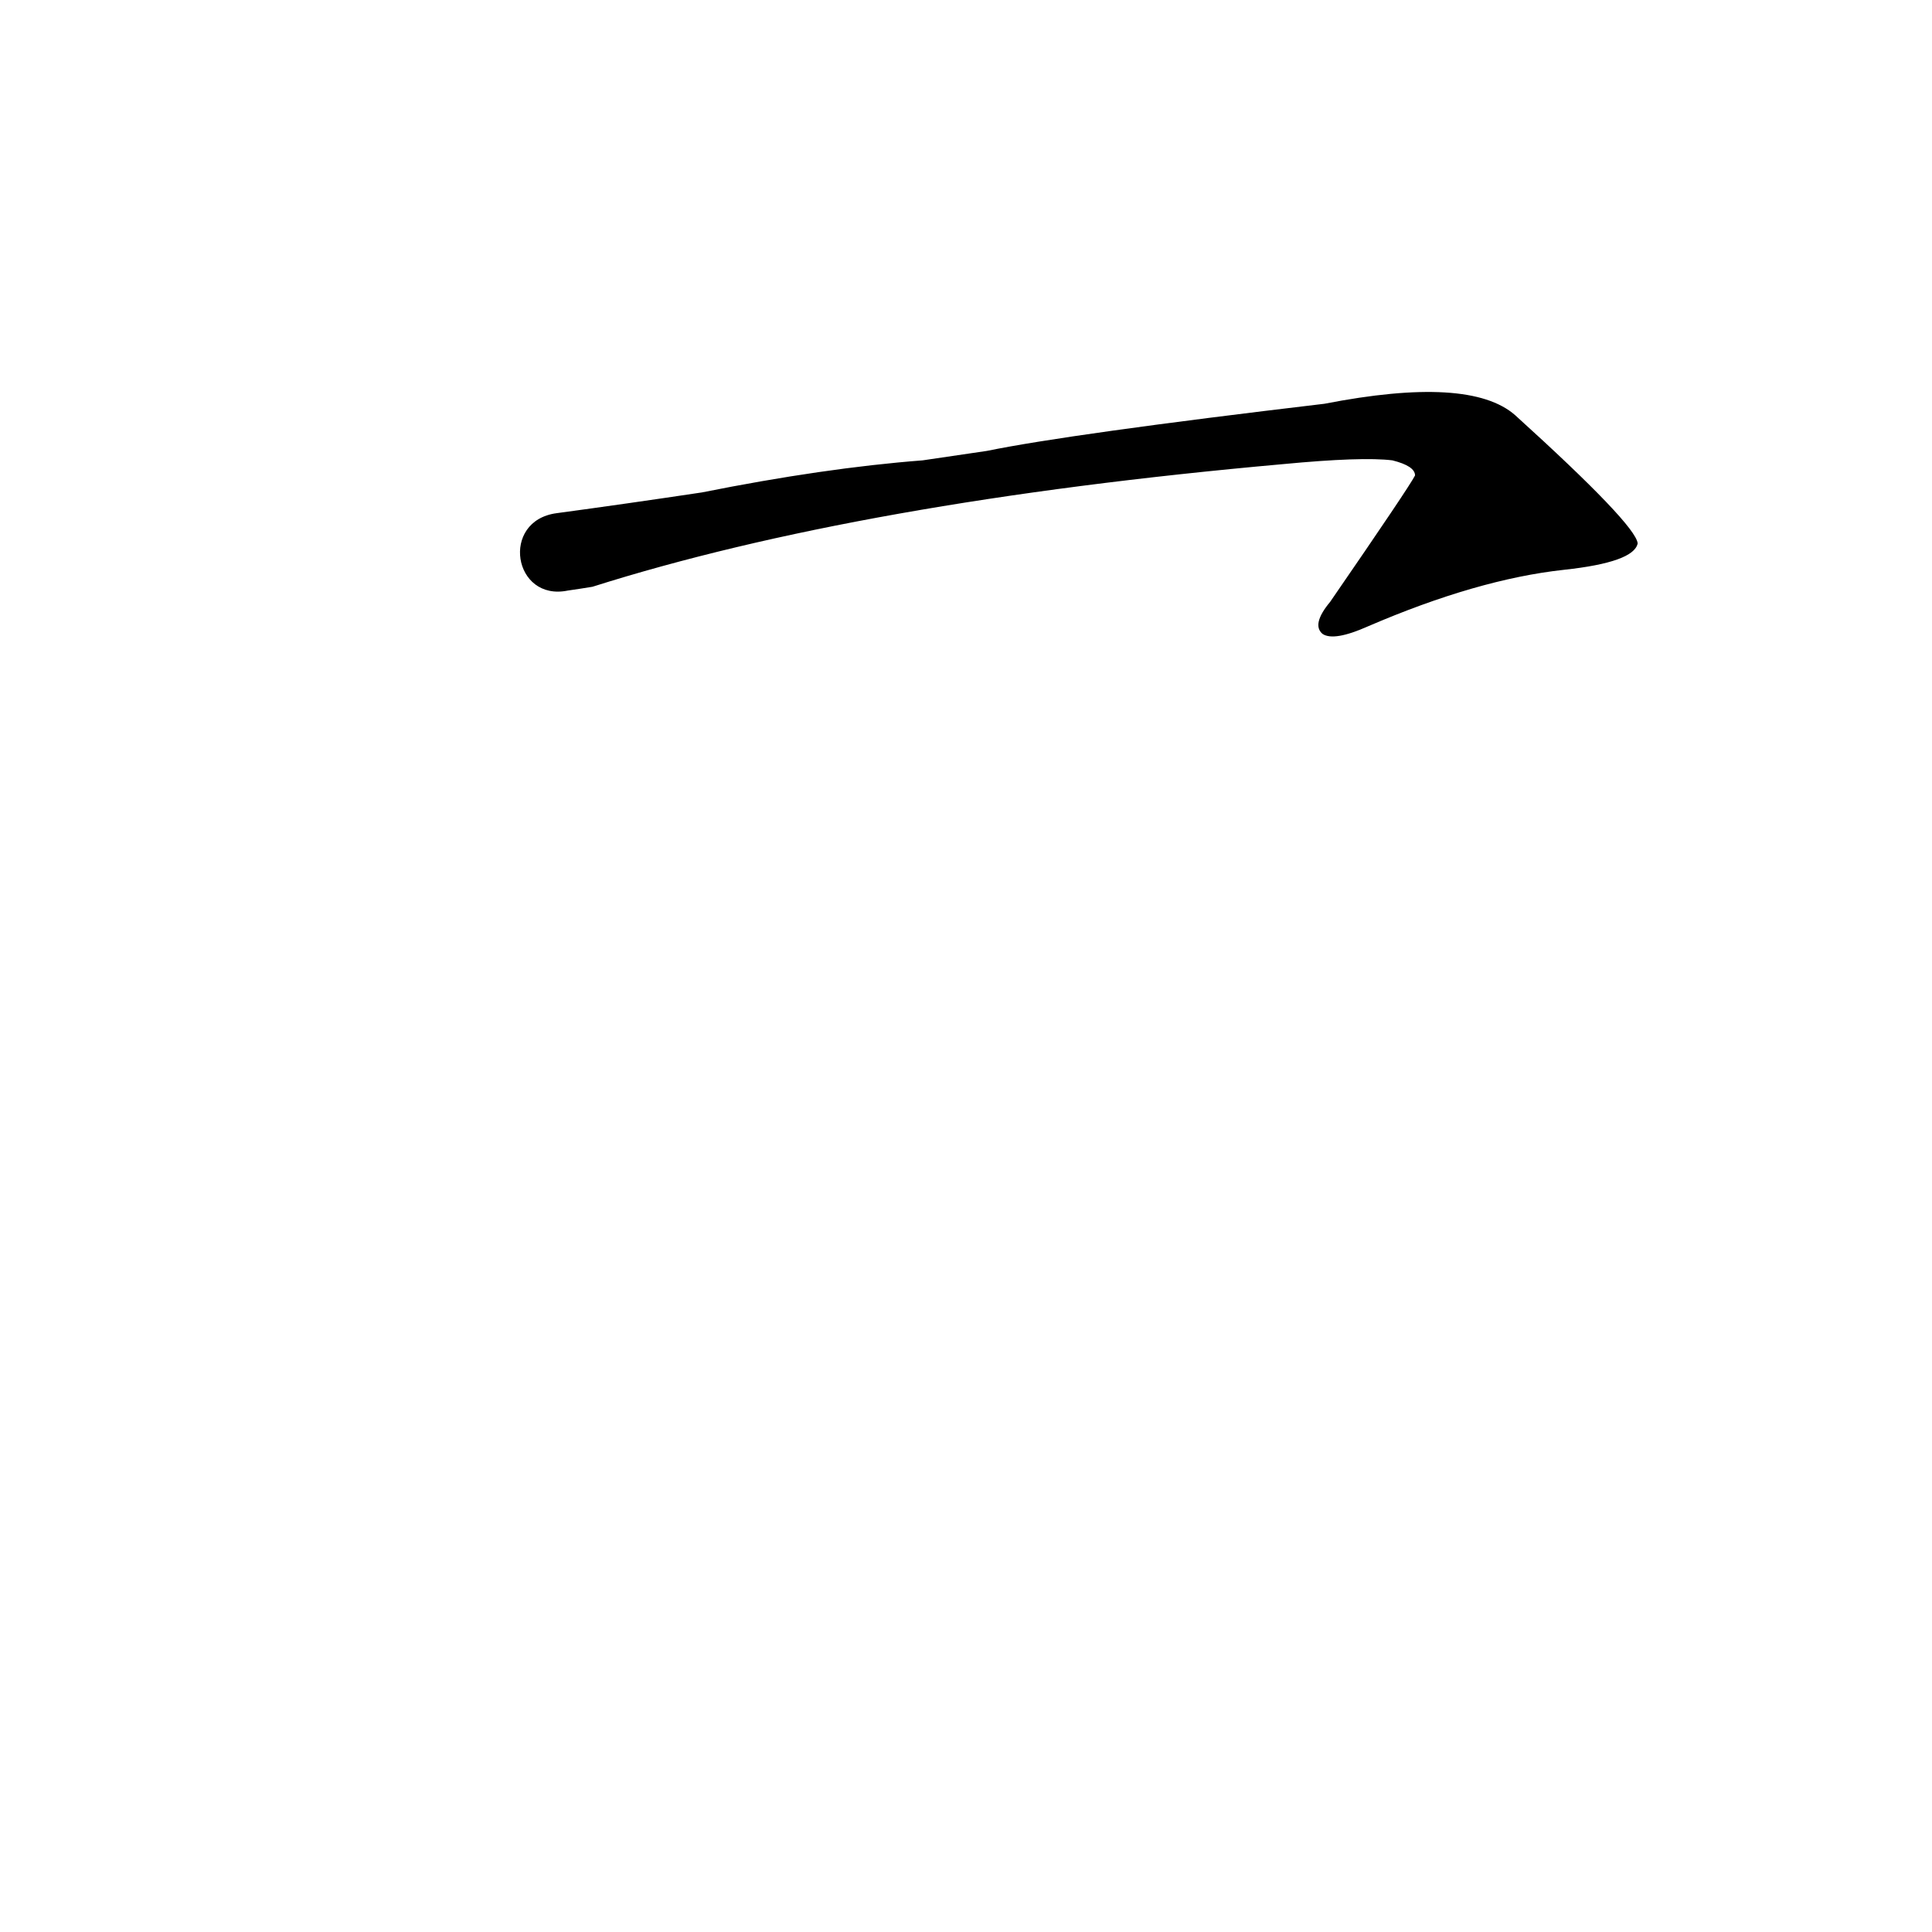 <?xml version='1.0' encoding='utf-8'?>
<svg xmlns="http://www.w3.org/2000/svg" version="1.1" viewBox="0 0 1024 1024"><g transform="scale(1, -1) translate(0, -900)"><path d="M 301 587 Q 308 588 314 589 Q 456 634 680 654 Q 722 658 738 656 Q 750 653 750 648 Q 747 642 705 581 Q 695 569 701 564 Q 707 560 725 568 Q 783 593 829 598 Q 866 602 868 612 Q 867 622 803 680 Q 779 701 702 686 Q 567 670 523 661 L 489 656 Q 437 652 372 639 Q 332 633 295 628 C 265 624 272 581 301 587 Z" fill="black" /></g></svg>